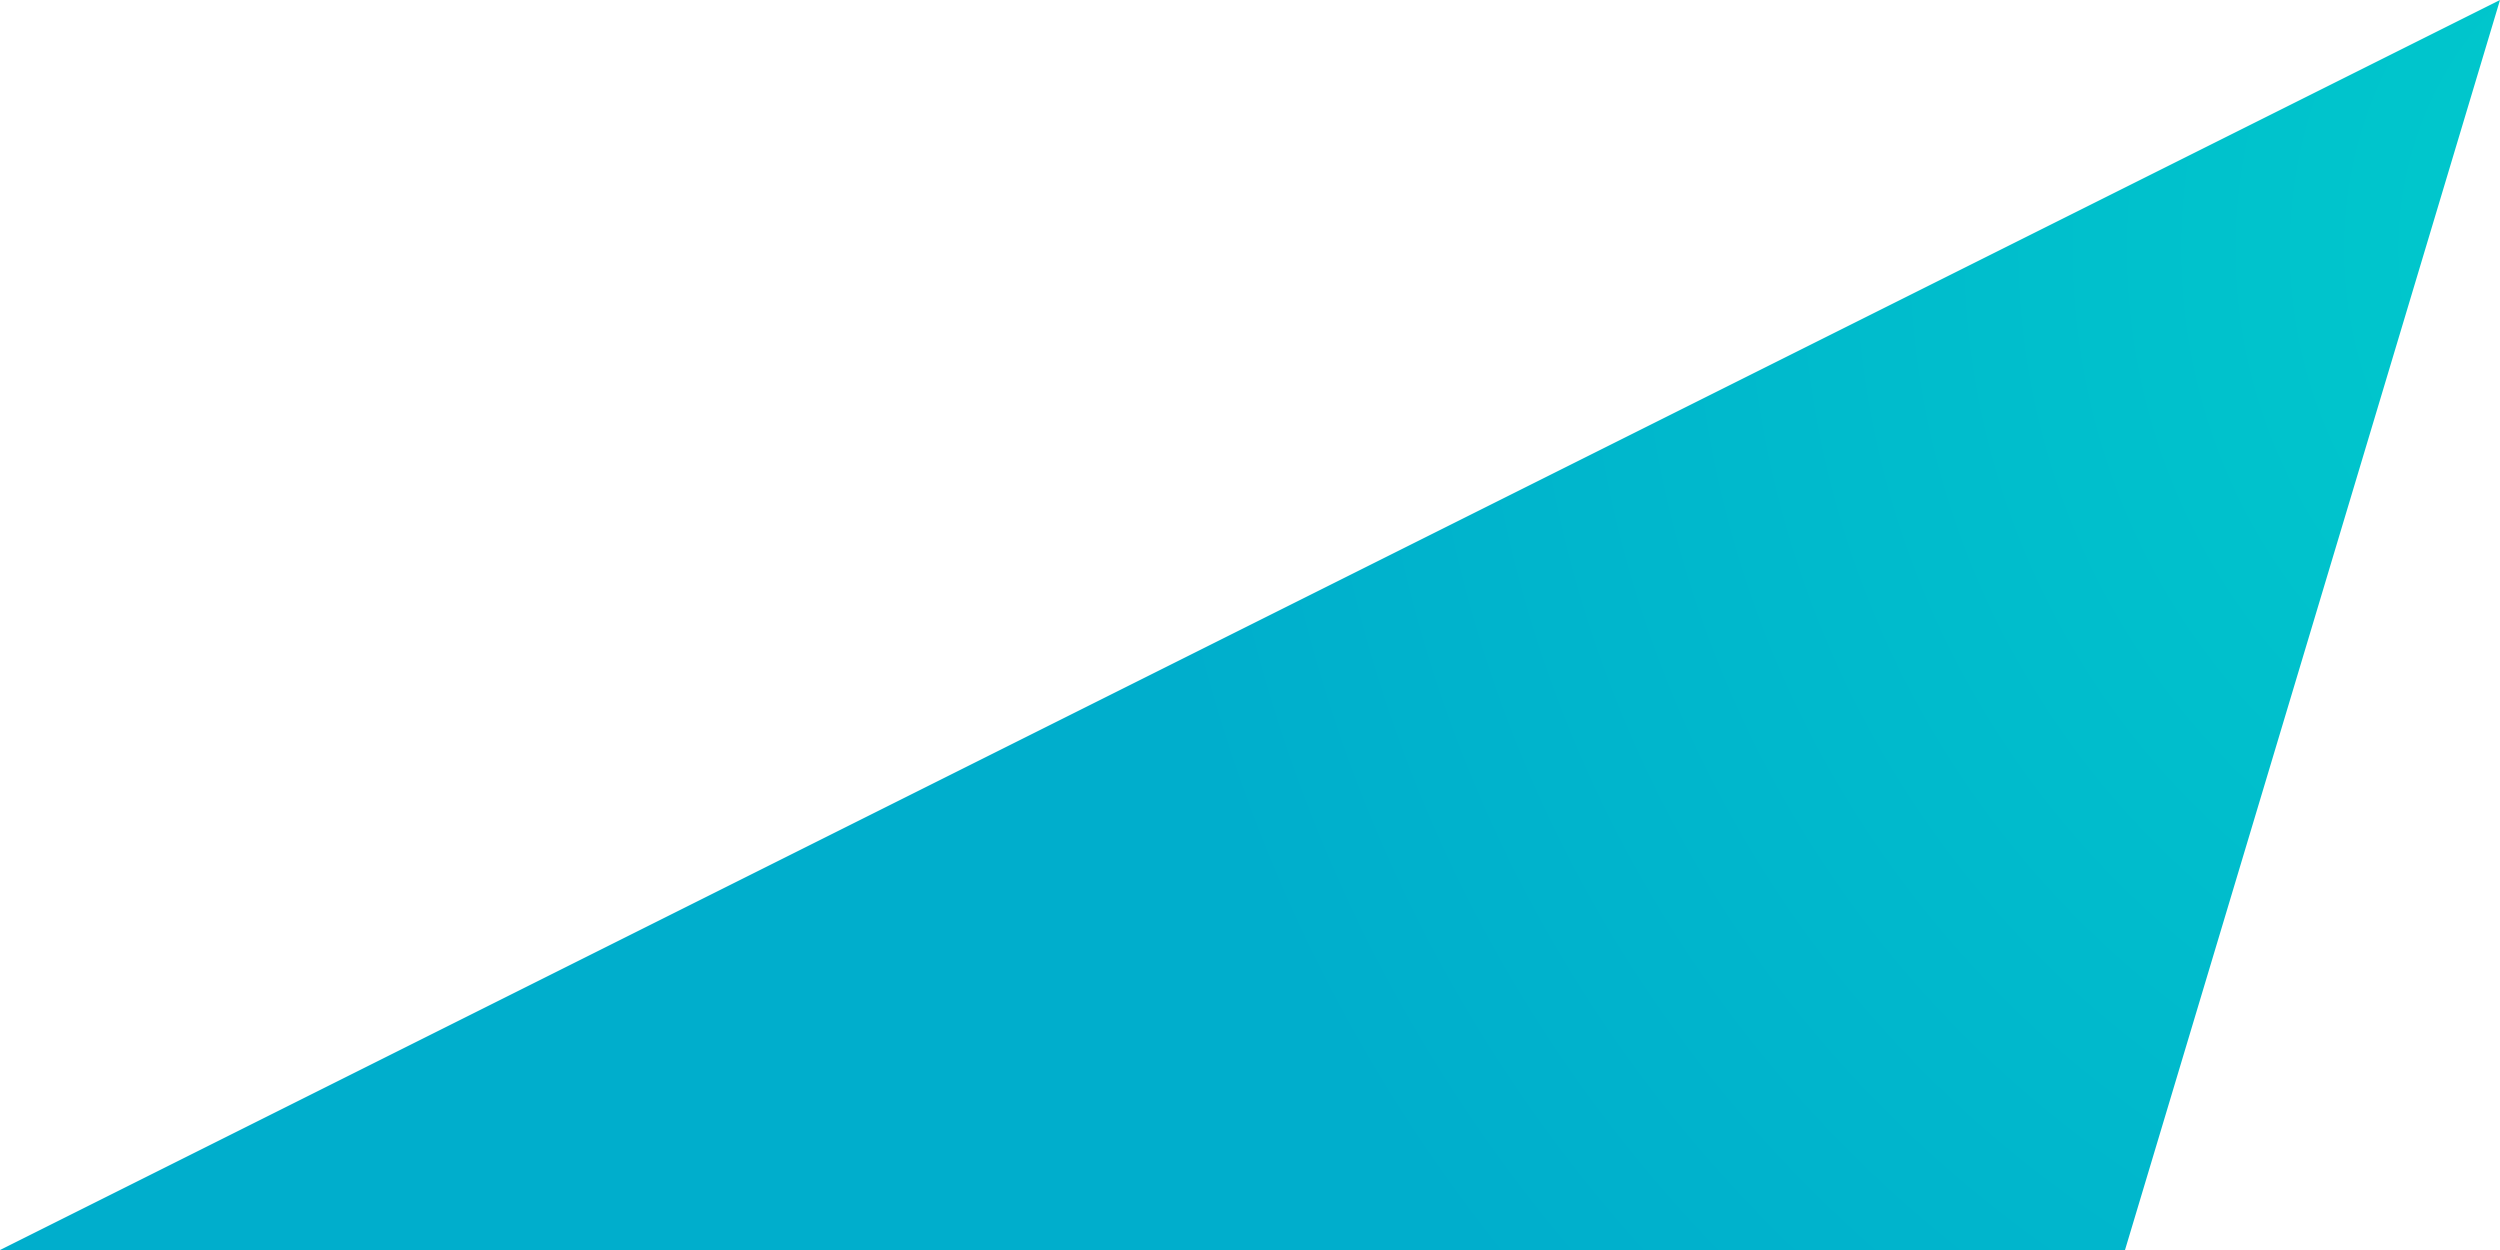<?xml version="1.0" encoding="utf-8"?>
<!-- Generator: Adobe Illustrator 15.1.0, SVG Export Plug-In . SVG Version: 6.00 Build 0)  -->
<!DOCTYPE svg PUBLIC "-//W3C//DTD SVG 1.1//EN" "http://www.w3.org/Graphics/SVG/1.1/DTD/svg11.dtd">
<svg version="1.1" id="logo" xmlns="http://www.w3.org/2000/svg" xmlns:xlink="http://www.w3.org/1999/xlink" x="0px" y="0px"
	 width="100px" height="50px" viewBox="0 0 100 50" enable-background="new 0 0 177.5 70" xml:space="preserve">
<radialGradient id="wave_1_" cx="110.04" cy="9.959" r="65.129" gradientUnits="userSpaceOnUse">
	<stop  offset="0" style="stop-color:#00CCCC"/>
	<stop  offset="1" style="stop-color:#00AECC"/>
</radialGradient>
<polygon id="wave" fill="url(#wave_1_)" points="0,50 100,0 85,50 "/>
</svg>
